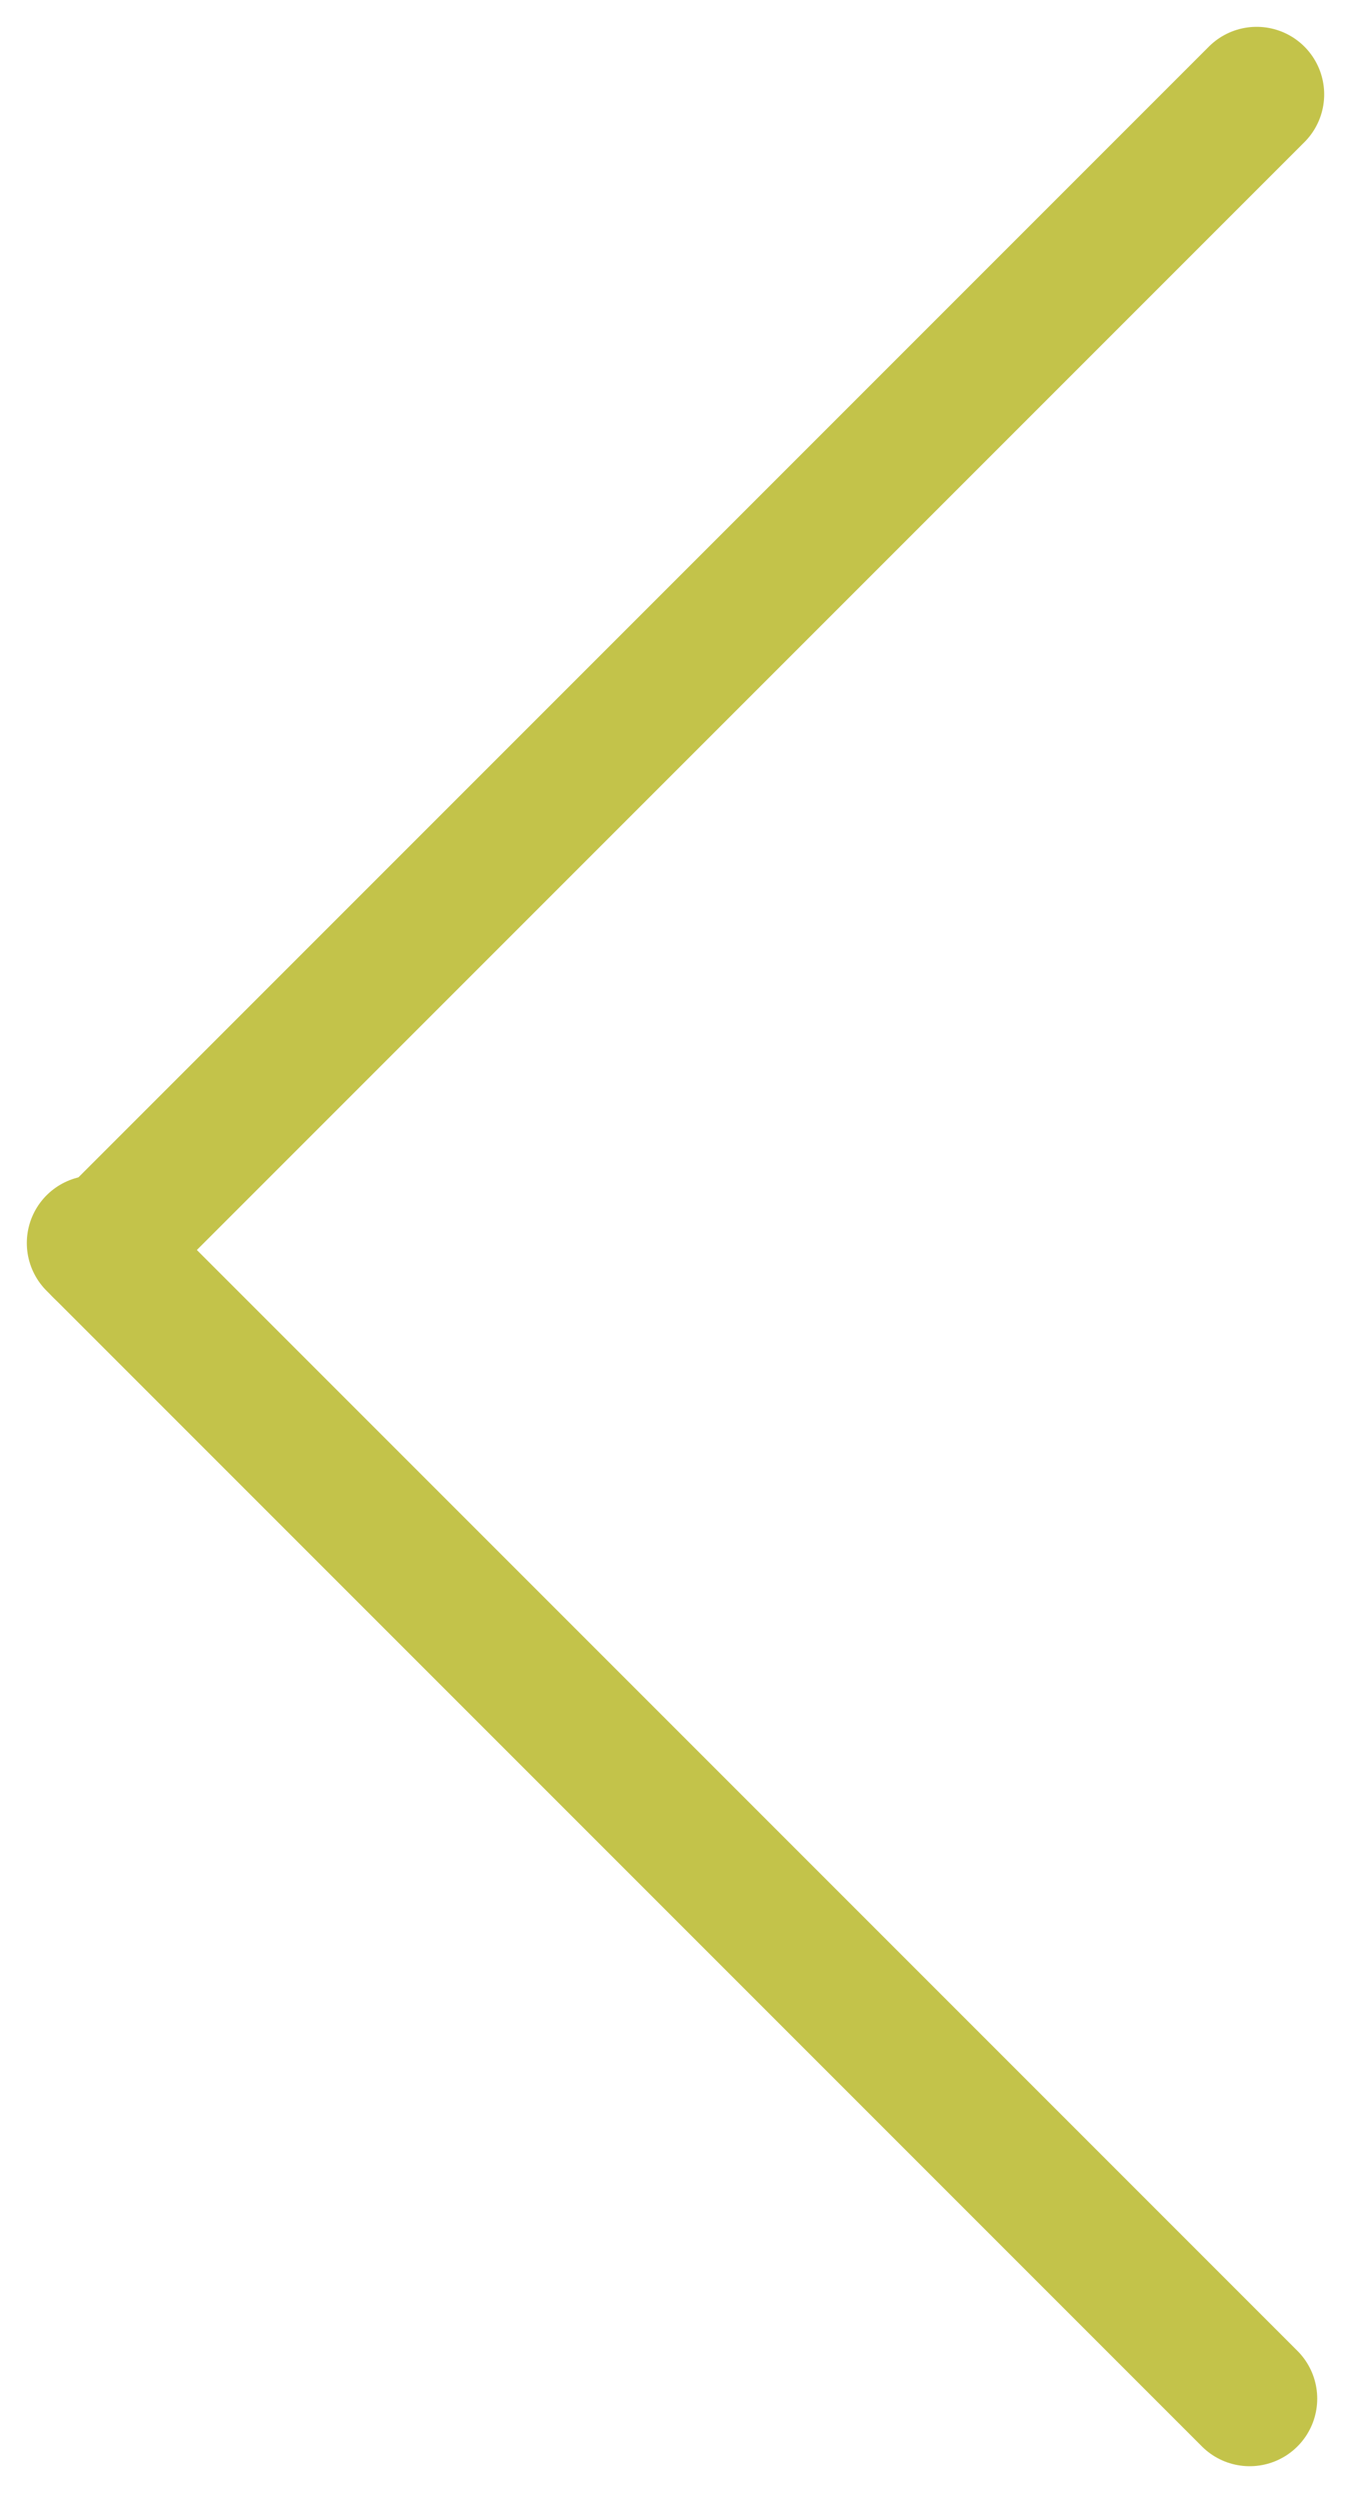 <?xml version="1.0" encoding="UTF-8" standalone="no"?>
<svg width="20px" height="37px" viewBox="0 0 20 37" version="1.1" xmlns="http://www.w3.org/2000/svg" xmlns:xlink="http://www.w3.org/1999/xlink">
    <!-- Generator: Sketch 39.1 (31720) - http://www.bohemiancoding.com/sketch -->
    <title>FirstPage</title>
    <desc>Created with Sketch.</desc>
    <defs></defs>
    <g id="Page-1" stroke="none" stroke-width="1" fill="none" fill-rule="evenodd" stroke-linecap="round">
        <g id="FirstPage" transform="translate(-1330, -102)" stroke="#C3C34A" stroke-width="2">
            <path d="M1331.5,137.5 L1348.603,120.397" id="Line" transform="translate(1340, 129) scale(-1, 1) translate(-1340, -129) "></path>
            <path d="M1331.5,120.5 L1348.603,103.397" id="Line"></path>
        </g>
    </g>
</svg>
